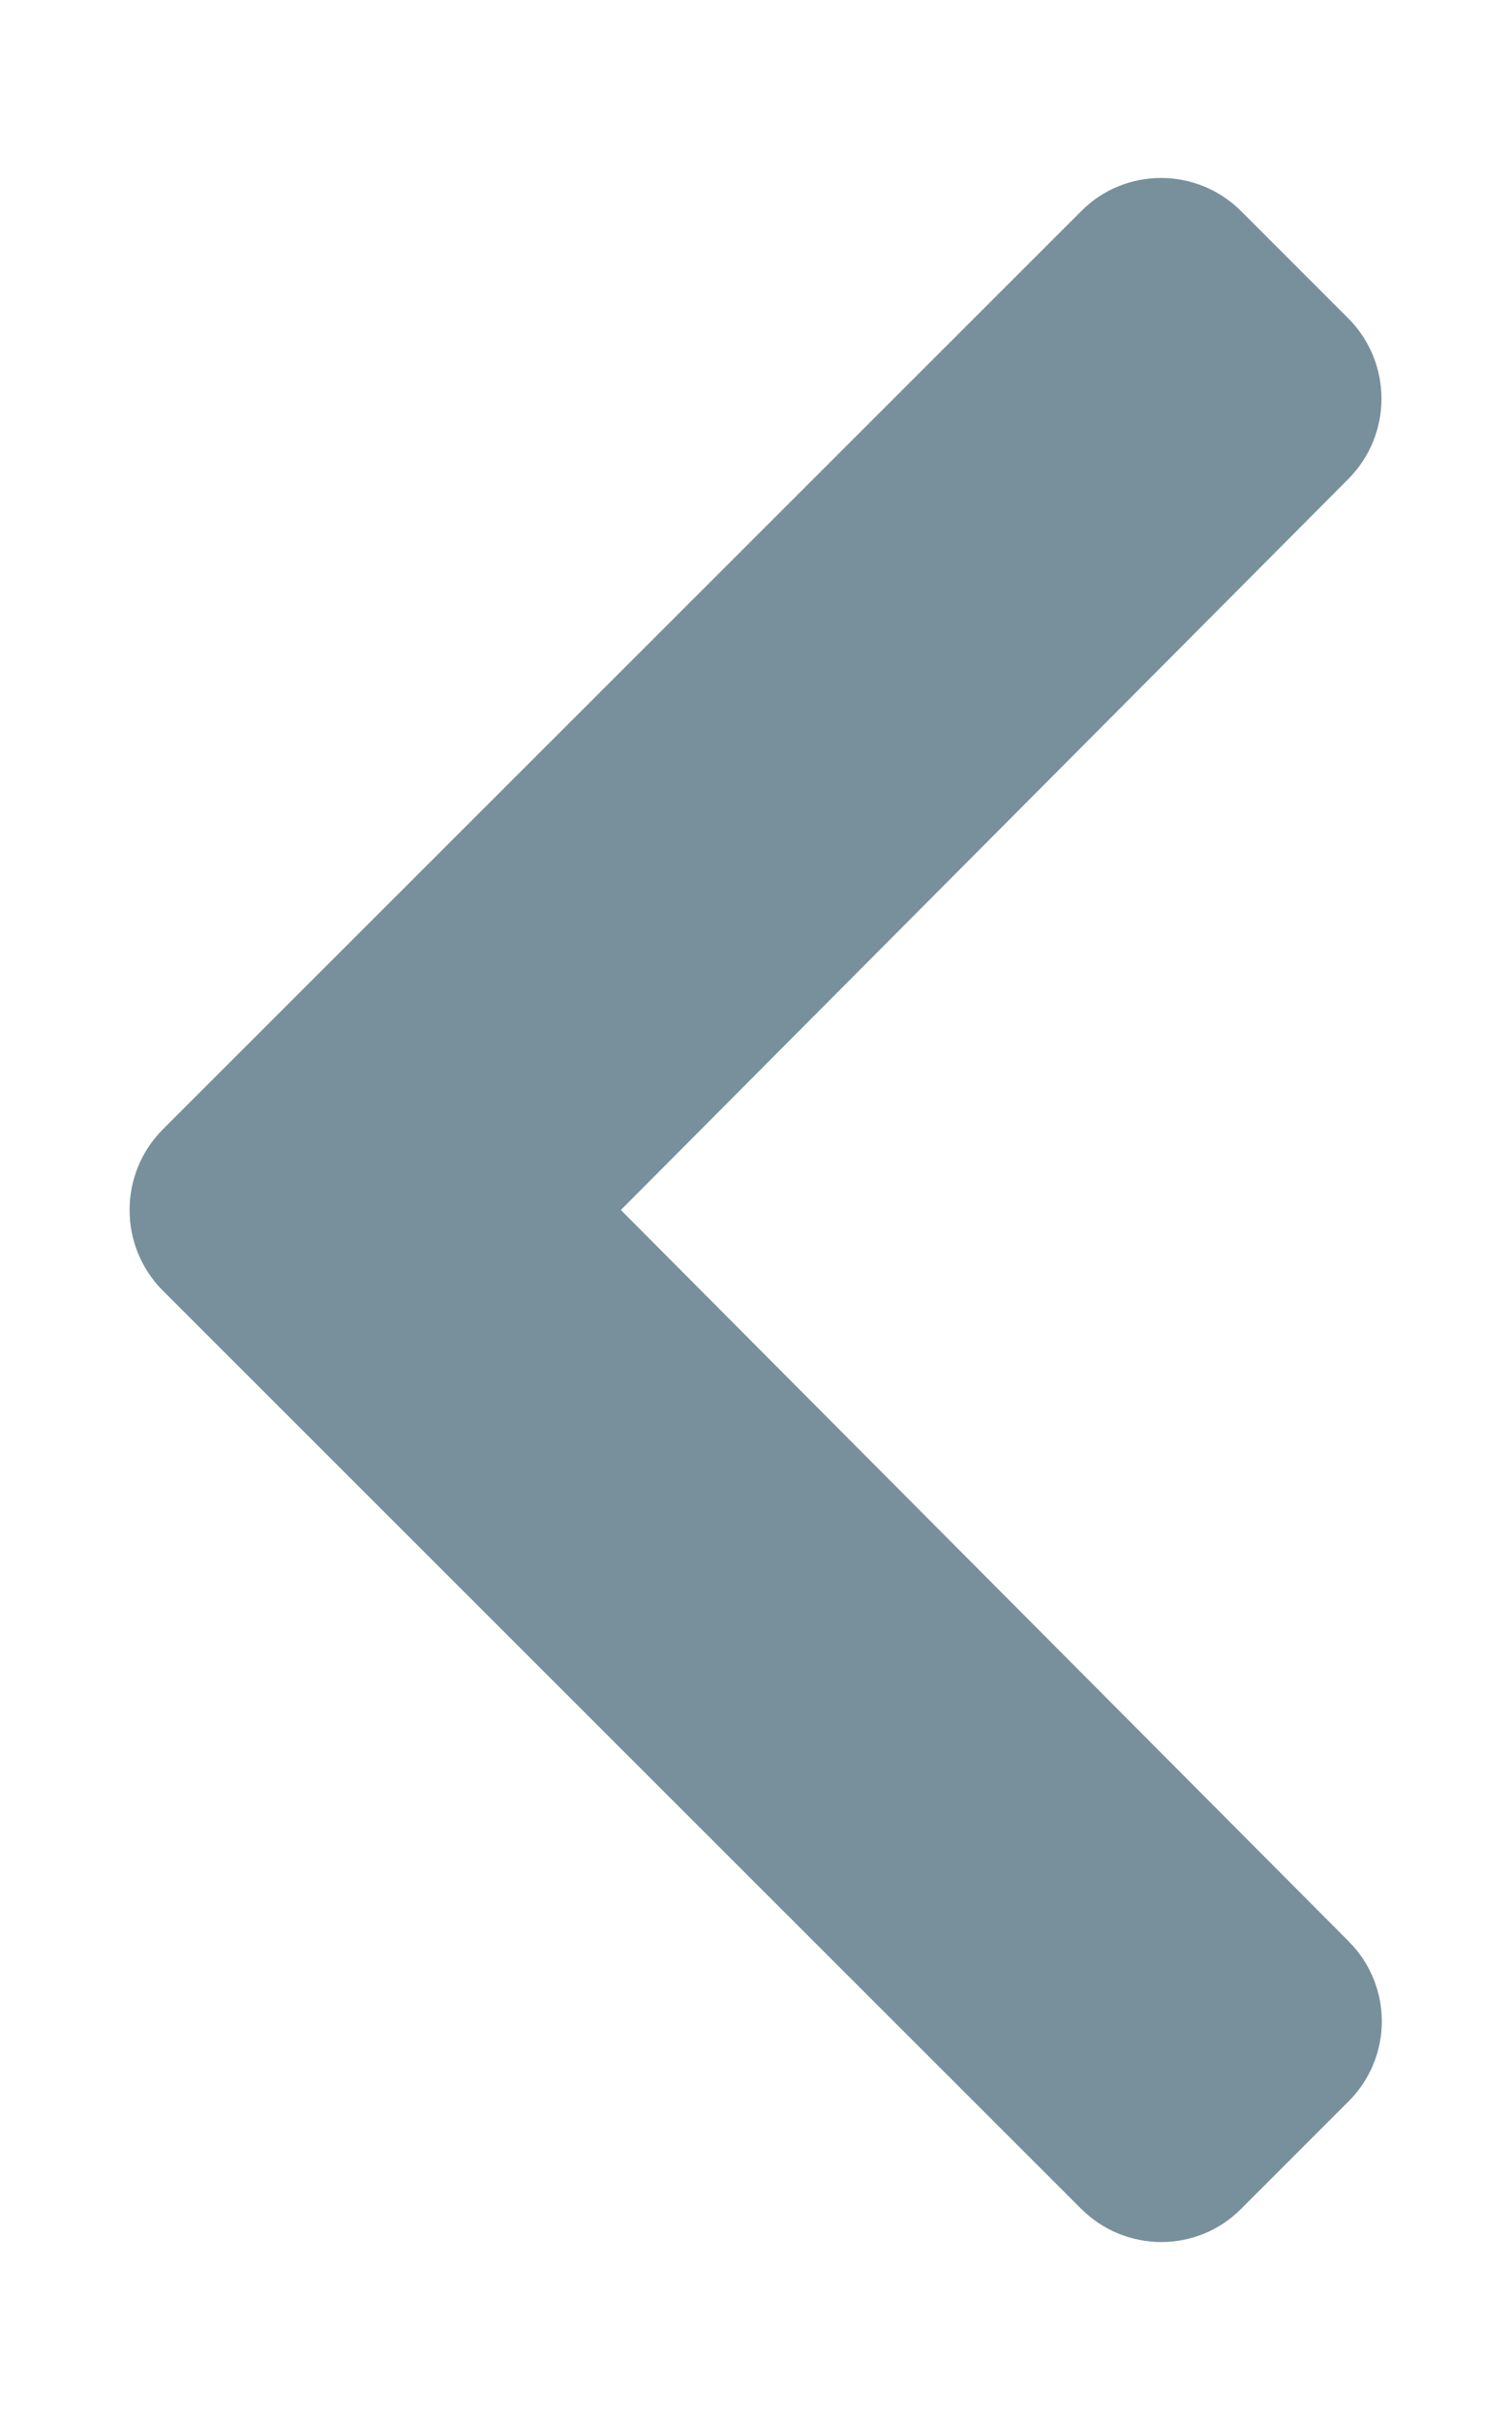 <?xml version="1.0" encoding="utf-8"?>
<!-- Generator: Adobe Illustrator 25.2.3, SVG Export Plug-In . SVG Version: 6.00 Build 0)  -->
<svg version="1.1" id="Layer_1" focusable="false" xmlns="http://www.w3.org/2000/svg" xmlns:xlink="http://www.w3.org/1999/xlink"
	 x="0px" y="0px" viewBox="0 0 320 512" style="enable-background:new 0 0 320 512;" xml:space="preserve">
<style type="text/css">
	.st0{fill:#78909C;}
</style>
<path class="st0" d="M34.4,273l194.4,194.3c9.4,9.4,24.6,9.4,33.9,0l22.7-22.7c9.4-9.4,9.4-24.5,0-33.9L131.4,256l154-154.7
	c9.3-9.4,9.3-24.5,0-33.9l-22.7-22.7c-9.4-9.4-24.6-9.4-33.9,0L34.4,239C25.1,248.4,25.1,263.6,34.4,273z"/>
</svg>
